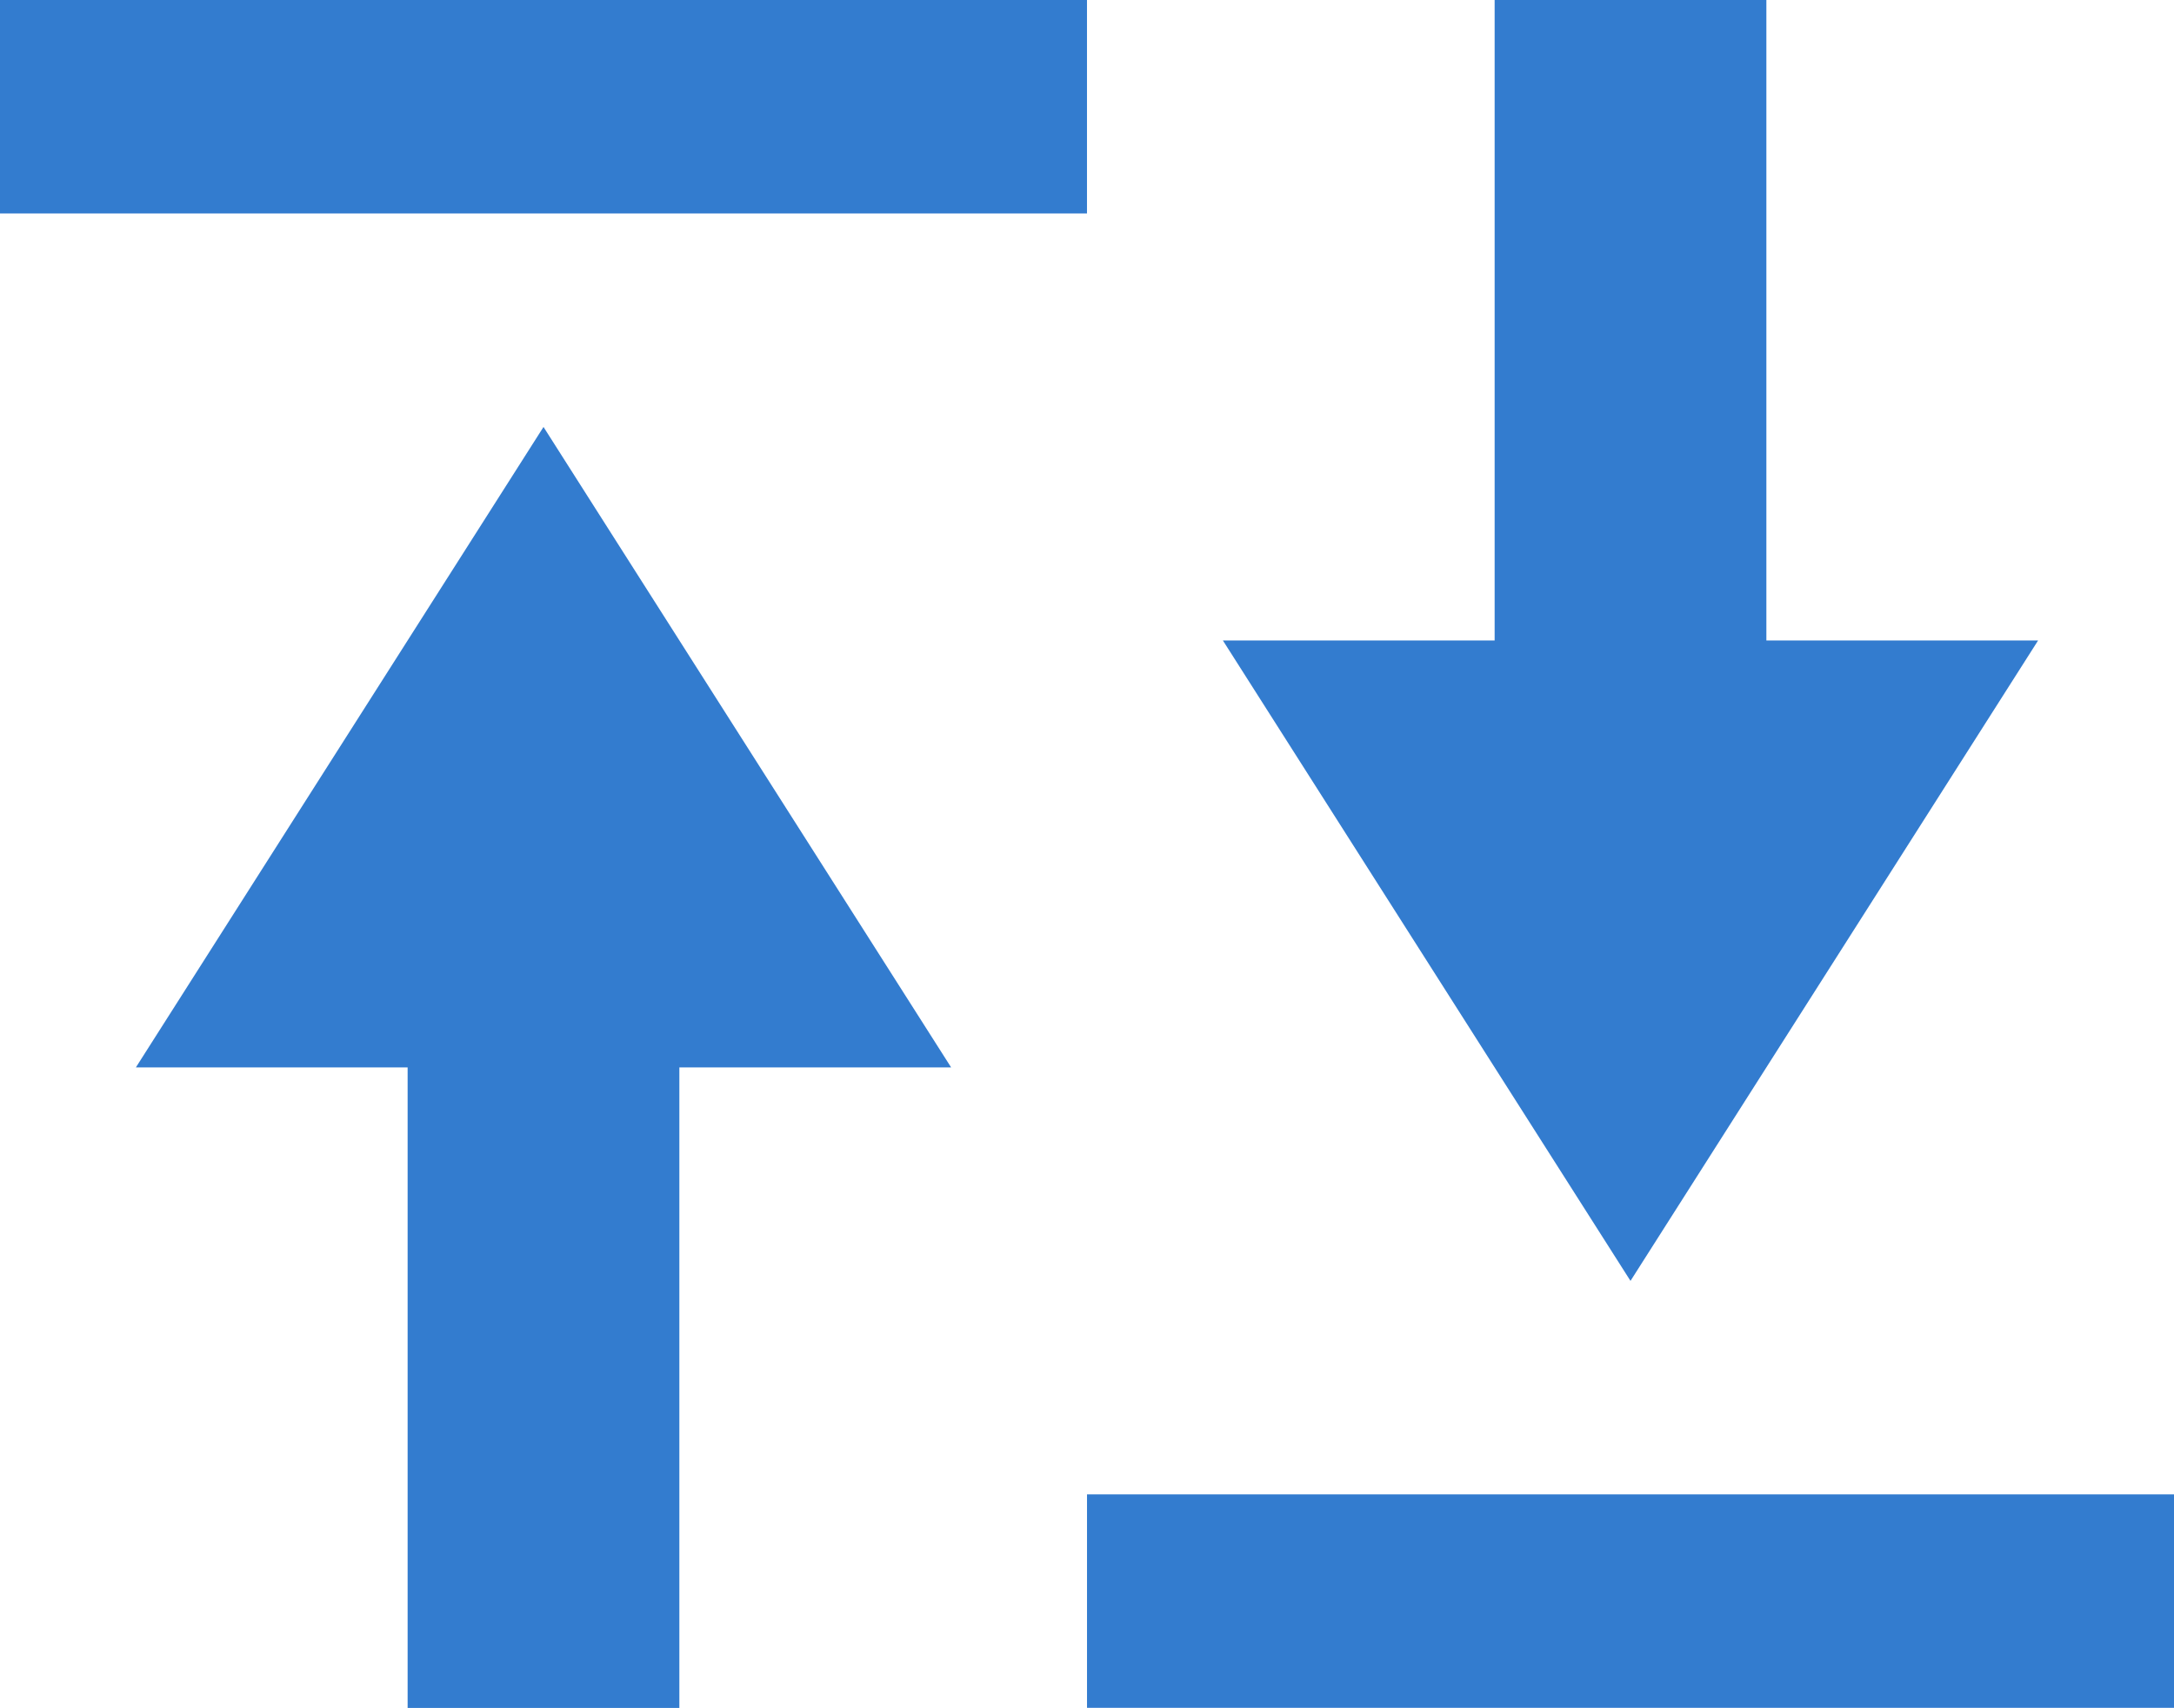 <svg id="Grupo_27" data-name="Grupo 27" xmlns="http://www.w3.org/2000/svg" width="84.651" height="66.496" viewBox="0 0 84.651 66.496">
  <path id="Icon_open-data-transfer-upload" data-name="Icon open-data-transfer-upload" d="M0,0V8.312H42.325V0ZM21.163,16.624,5.291,41.56H15.872V66.5H26.453V41.56H37.035Z" fill="#337ccf"/>
  <path id="Icon_open-data-transfer-upload-2" data-name="Icon open-data-transfer-upload" d="M0,0V8.312H42.325V0ZM21.163,16.624,5.291,41.56H15.872V66.5H26.453V41.56H37.035Z" transform="translate(84.651 66.496) rotate(180)" fill="#337ccf"/>
</svg>
